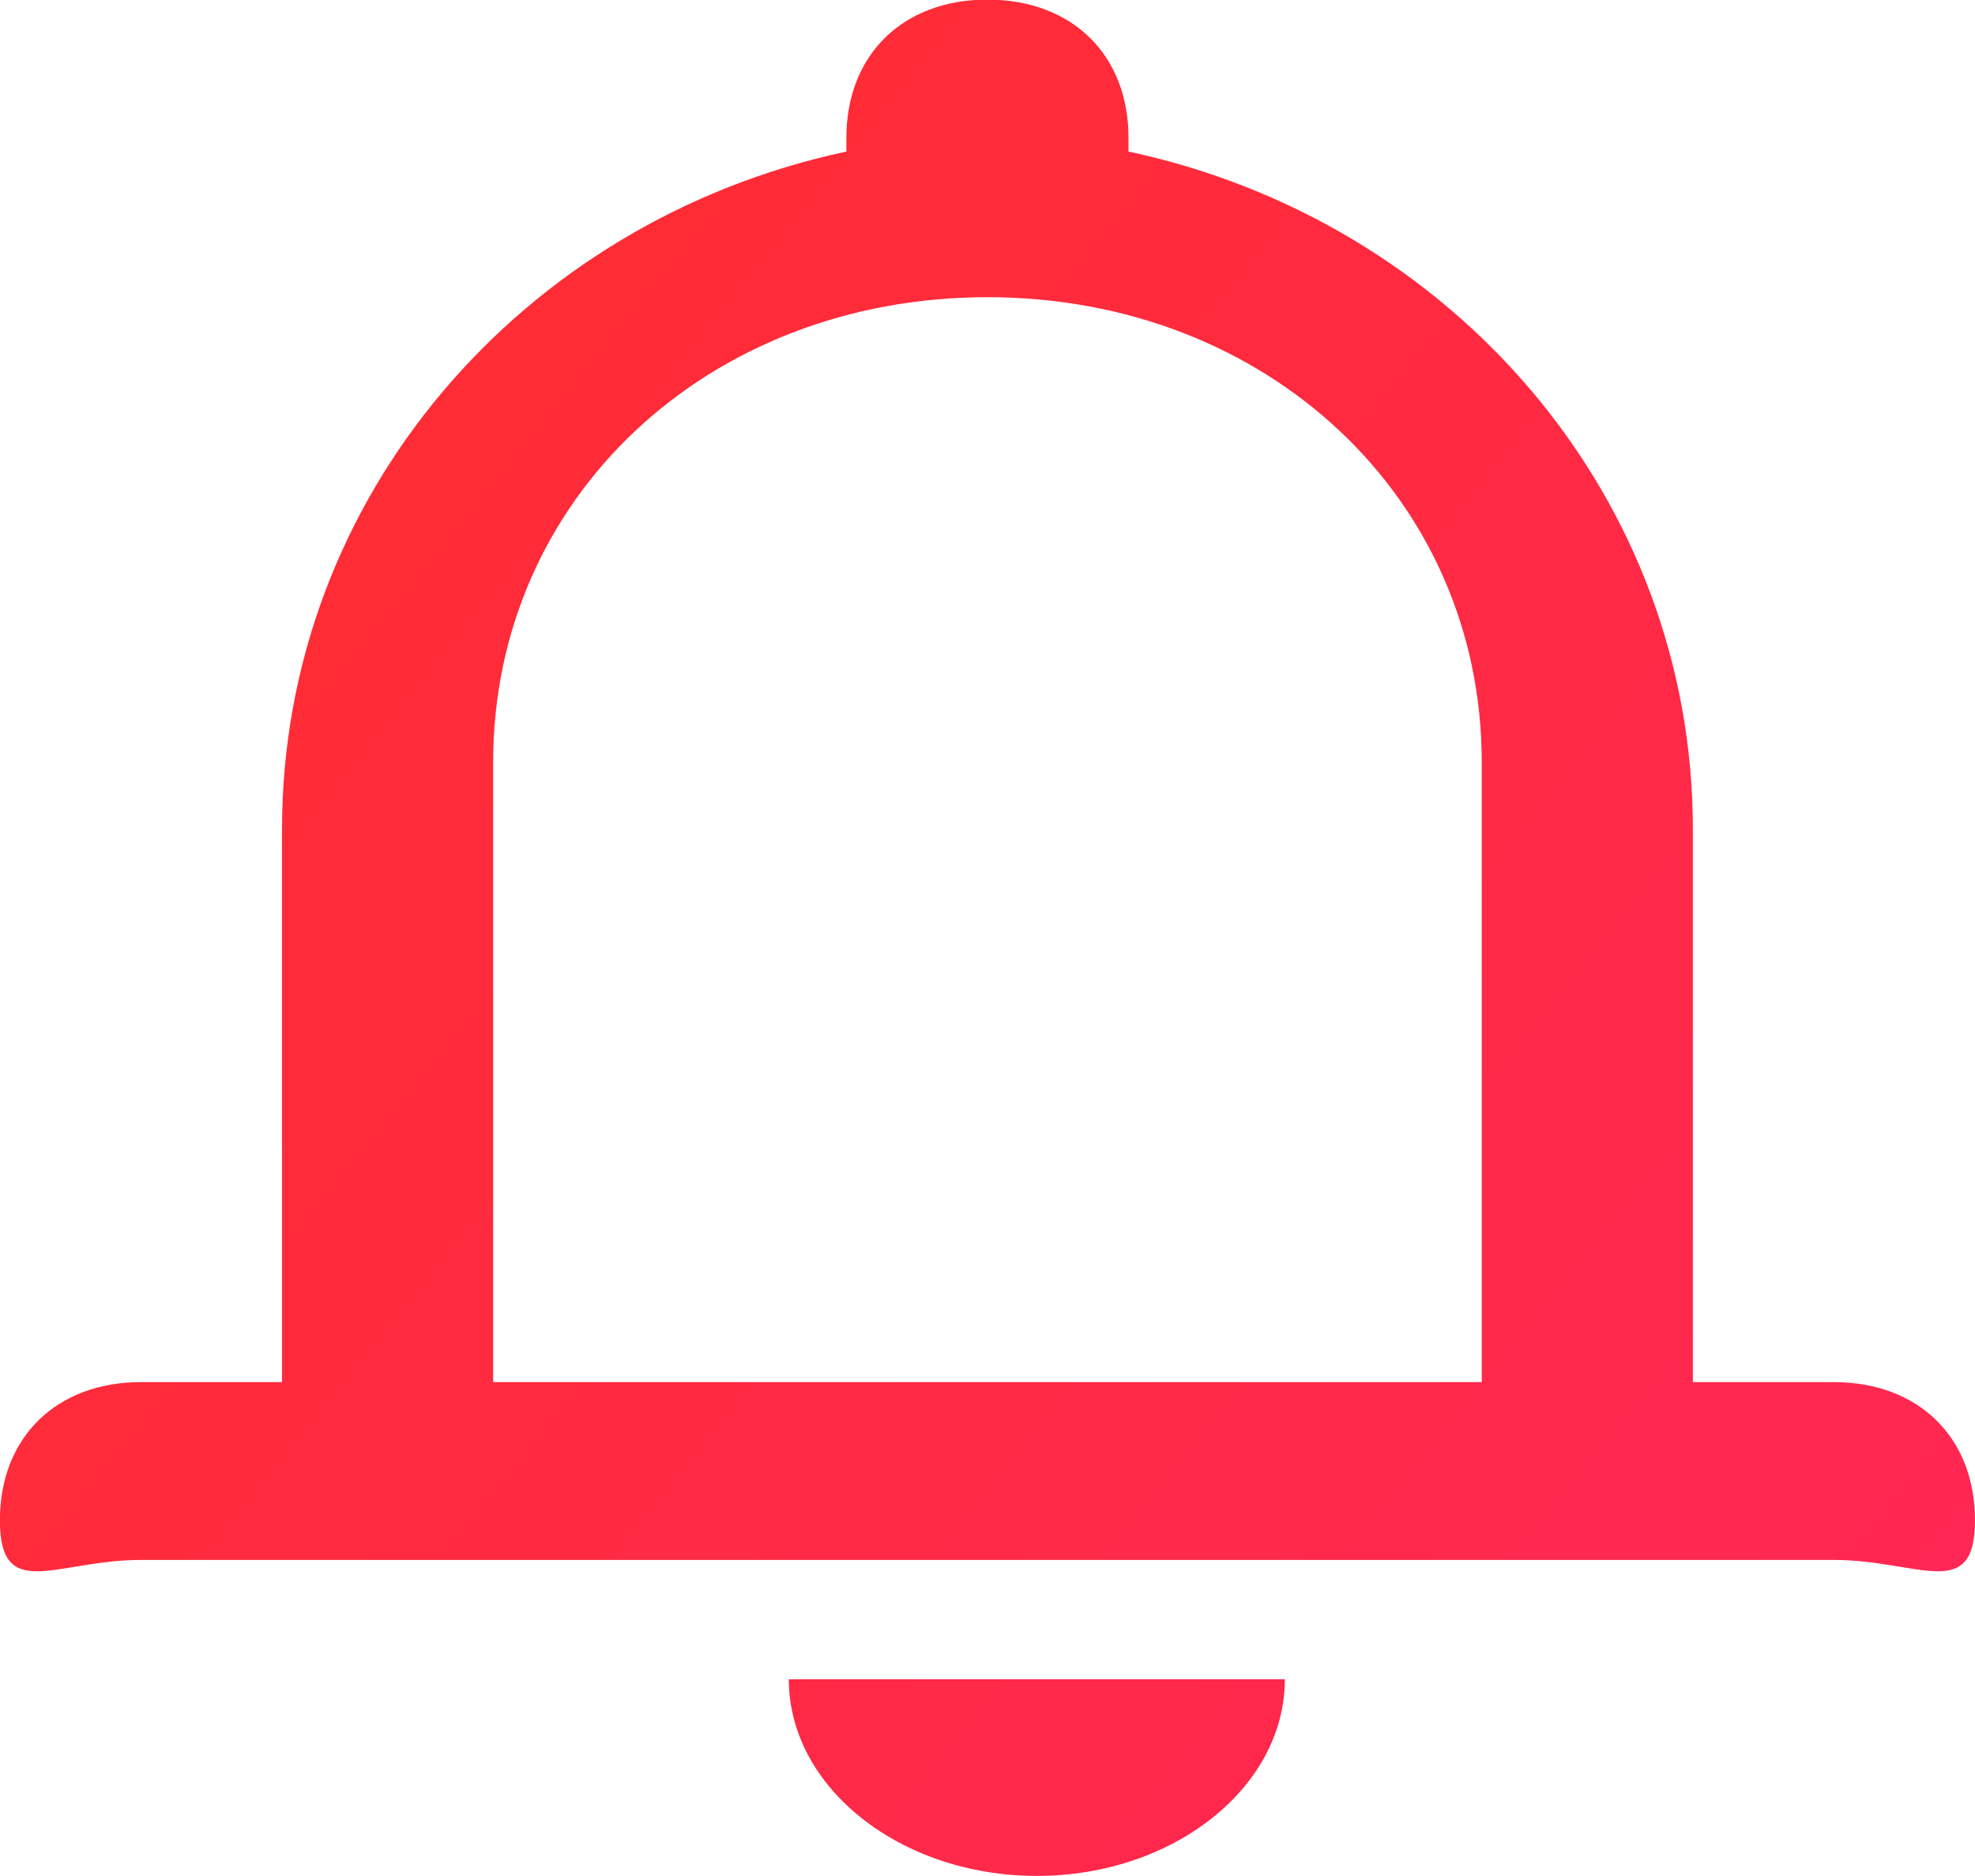 <svg xmlns="http://www.w3.org/2000/svg" xmlns:xlink="http://www.w3.org/1999/xlink" preserveAspectRatio="xMidYMid" width="20" height="19" viewBox="0 0 20 19">
  <defs>
    <style>
      .cls-1 {
        fill: url(#linear-gradient-1);
        fill-rule: evenodd;
      }
    </style>

    <linearGradient id="linear-gradient-1" gradientUnits="userSpaceOnUse" x1="20" y1="17.598" x2="0" y2="1.402">
      <stop offset="0" stop-color="#ff2755"/>
      <stop offset="1" stop-color="#ff2d2d"/>
    </linearGradient>
  </defs>
  <path d="M18.571,15.799 L17.143,15.799 L2.856,15.799 L1.428,15.799 C0.570,15.799 -0.001,16.238 -0.001,15.398 C-0.001,14.558 0.570,13.998 1.428,13.998 L2.856,13.998 L2.856,8.397 C2.856,5.037 5.285,2.236 8.571,1.535 L8.571,1.396 C8.571,0.556 9.142,-0.004 9.999,-0.004 C10.857,-0.004 11.428,0.556 11.428,1.396 L11.428,1.535 C14.714,2.236 17.143,5.037 17.143,8.397 L17.143,13.998 L18.571,13.998 C19.428,13.998 20.000,14.558 20.000,15.398 C20.000,16.238 19.428,15.799 18.571,15.799 ZM15.005,7.719 C15.005,5.051 12.836,3.010 9.999,3.010 C7.163,3.010 4.994,5.051 4.994,7.719 L4.994,13.998 L15.005,13.998 L15.005,7.719 ZM10.500,18.999 C9.118,18.999 7.988,18.103 7.988,17.008 L13.011,17.008 C13.011,18.103 11.881,18.999 10.500,18.999 Z" class="cls-1"/>
</svg>
